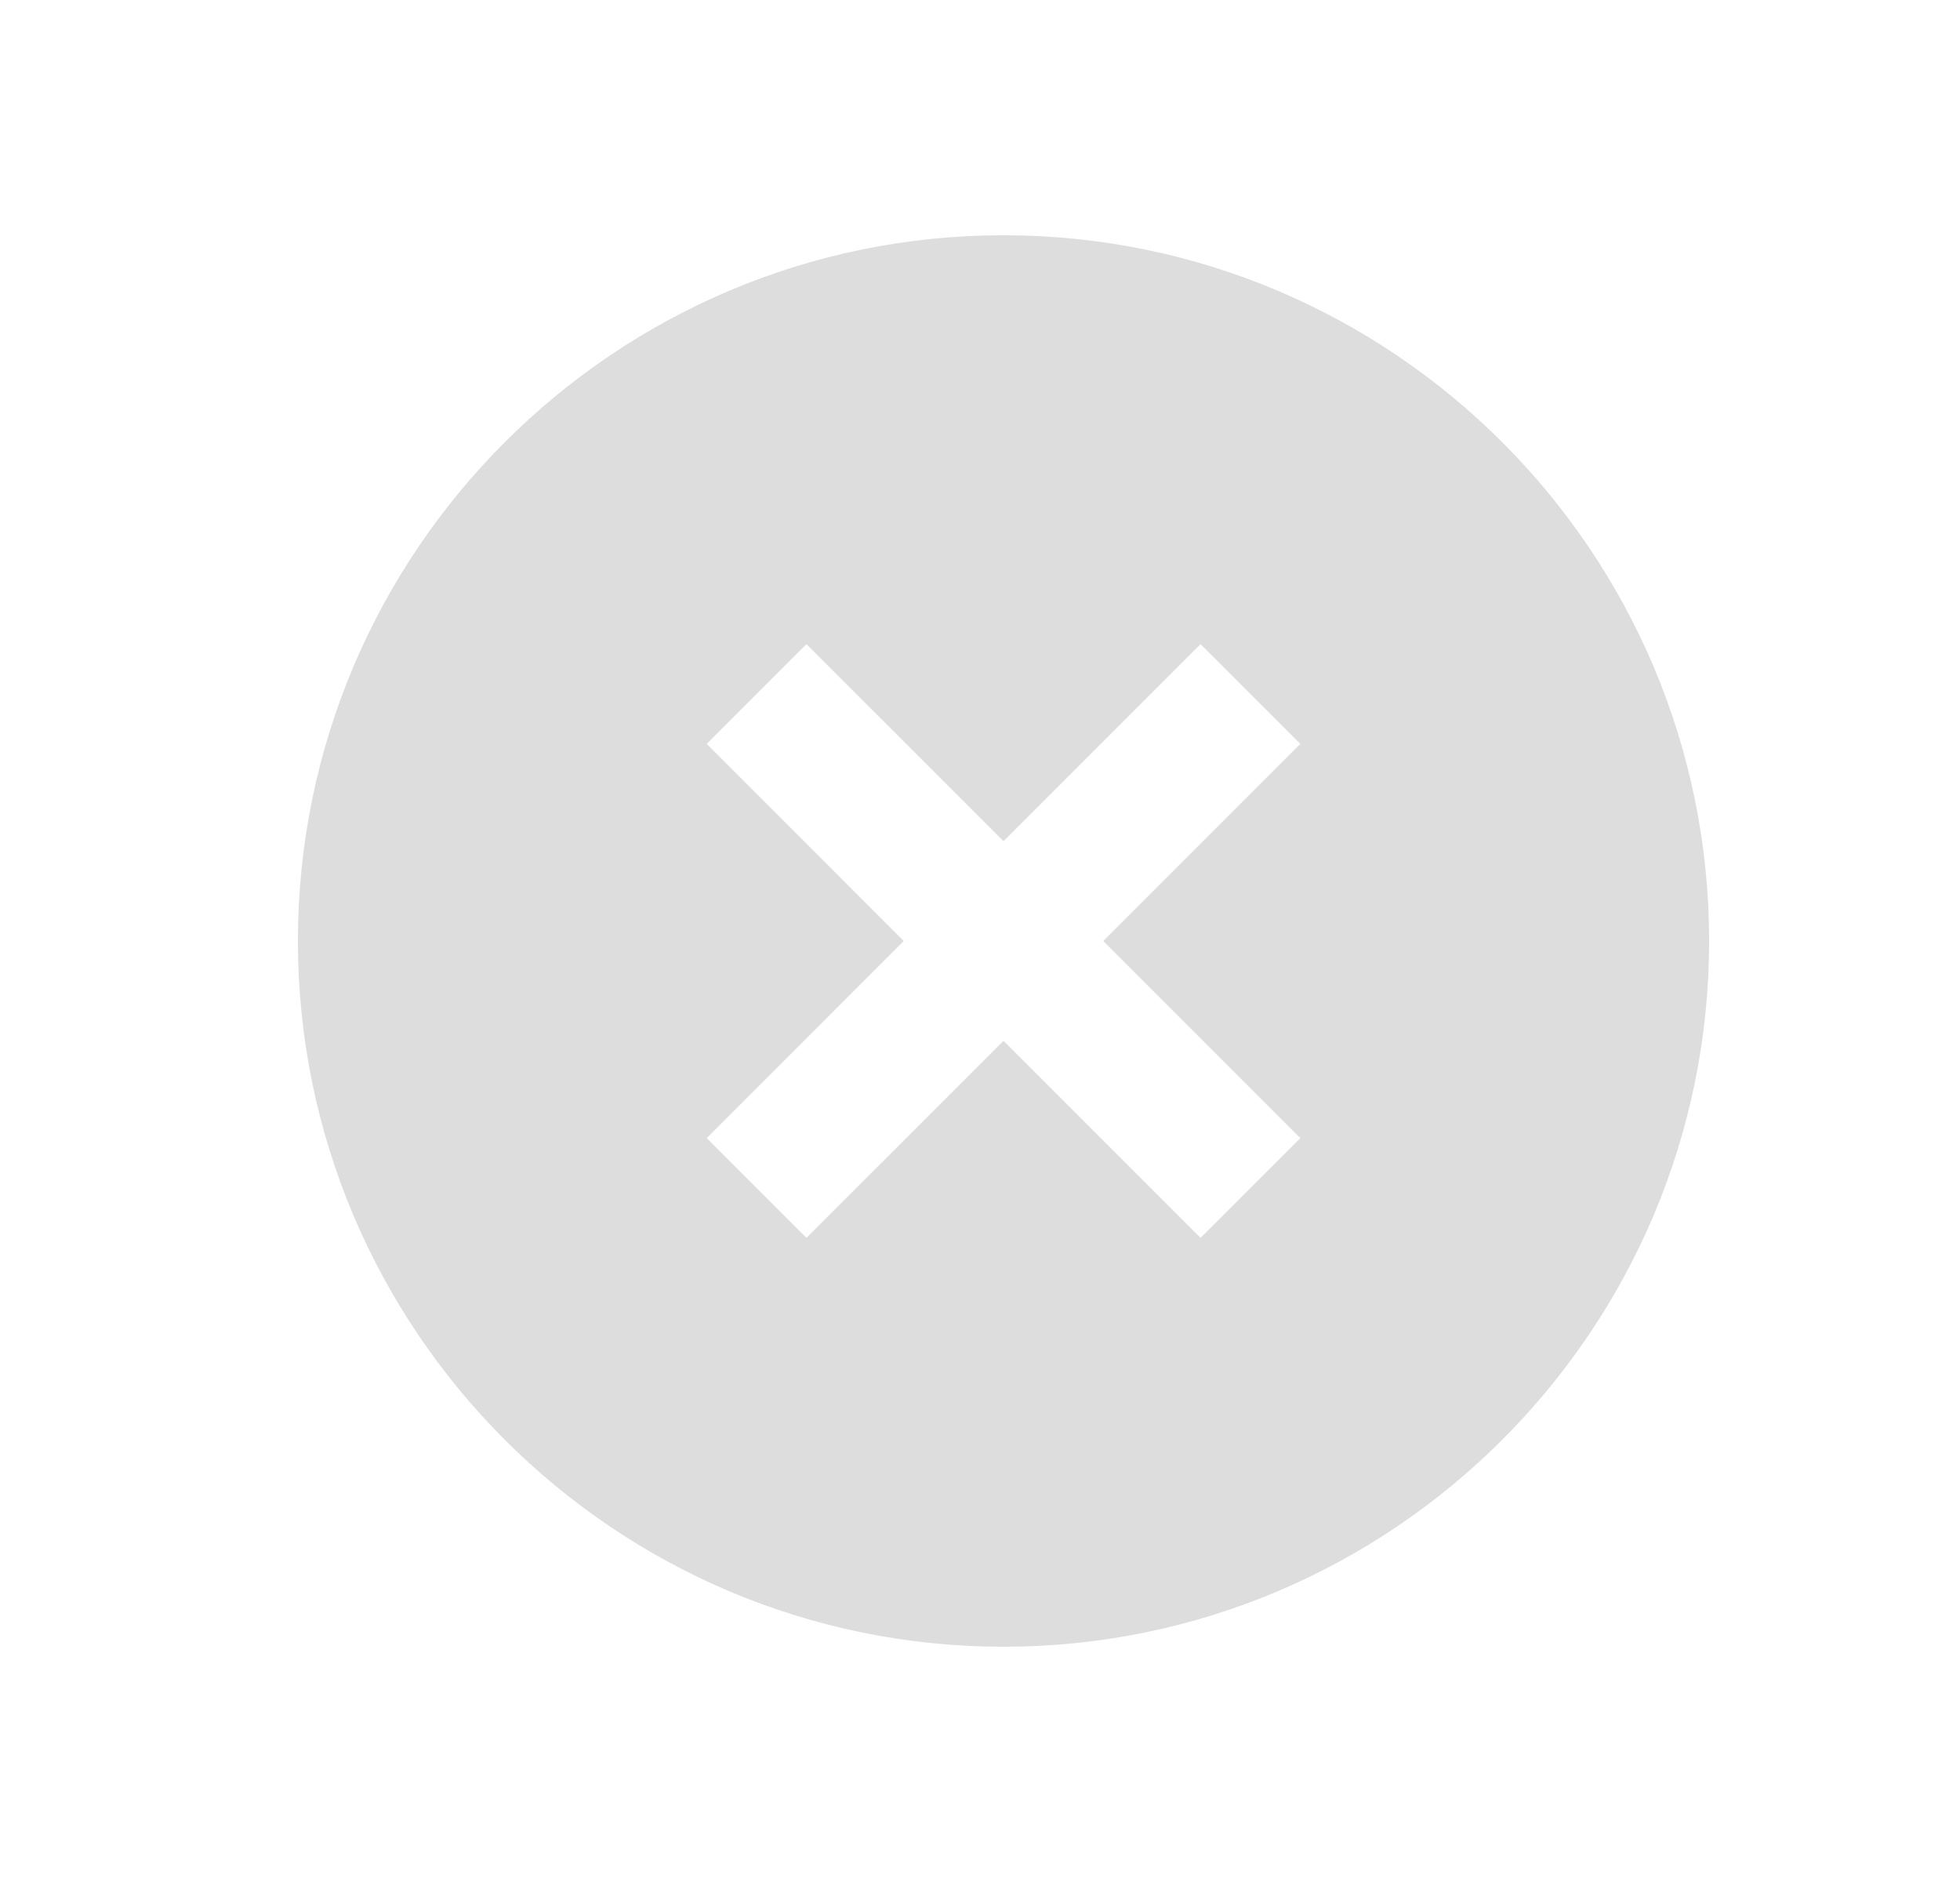<svg width="25" height="24" viewBox="0 0 25 24" fill="none" xmlns="http://www.w3.org/2000/svg">
<path d="M12.8 3C7.837 3 3.8 7.037 3.8 12C3.8 16.963 7.837 21 12.8 21C17.762 21 21.8 16.963 21.8 12C21.8 7.037 17.762 3 12.8 3ZM16.586 14.514L15.313 15.786L12.8 13.273L10.286 15.786L9.014 14.514L11.527 12L9.014 9.486L10.286 8.214L12.8 10.727L15.313 8.214L16.586 9.486L14.072 12L16.586 14.514Z" fill="#DDDDDD"/>
</svg>
